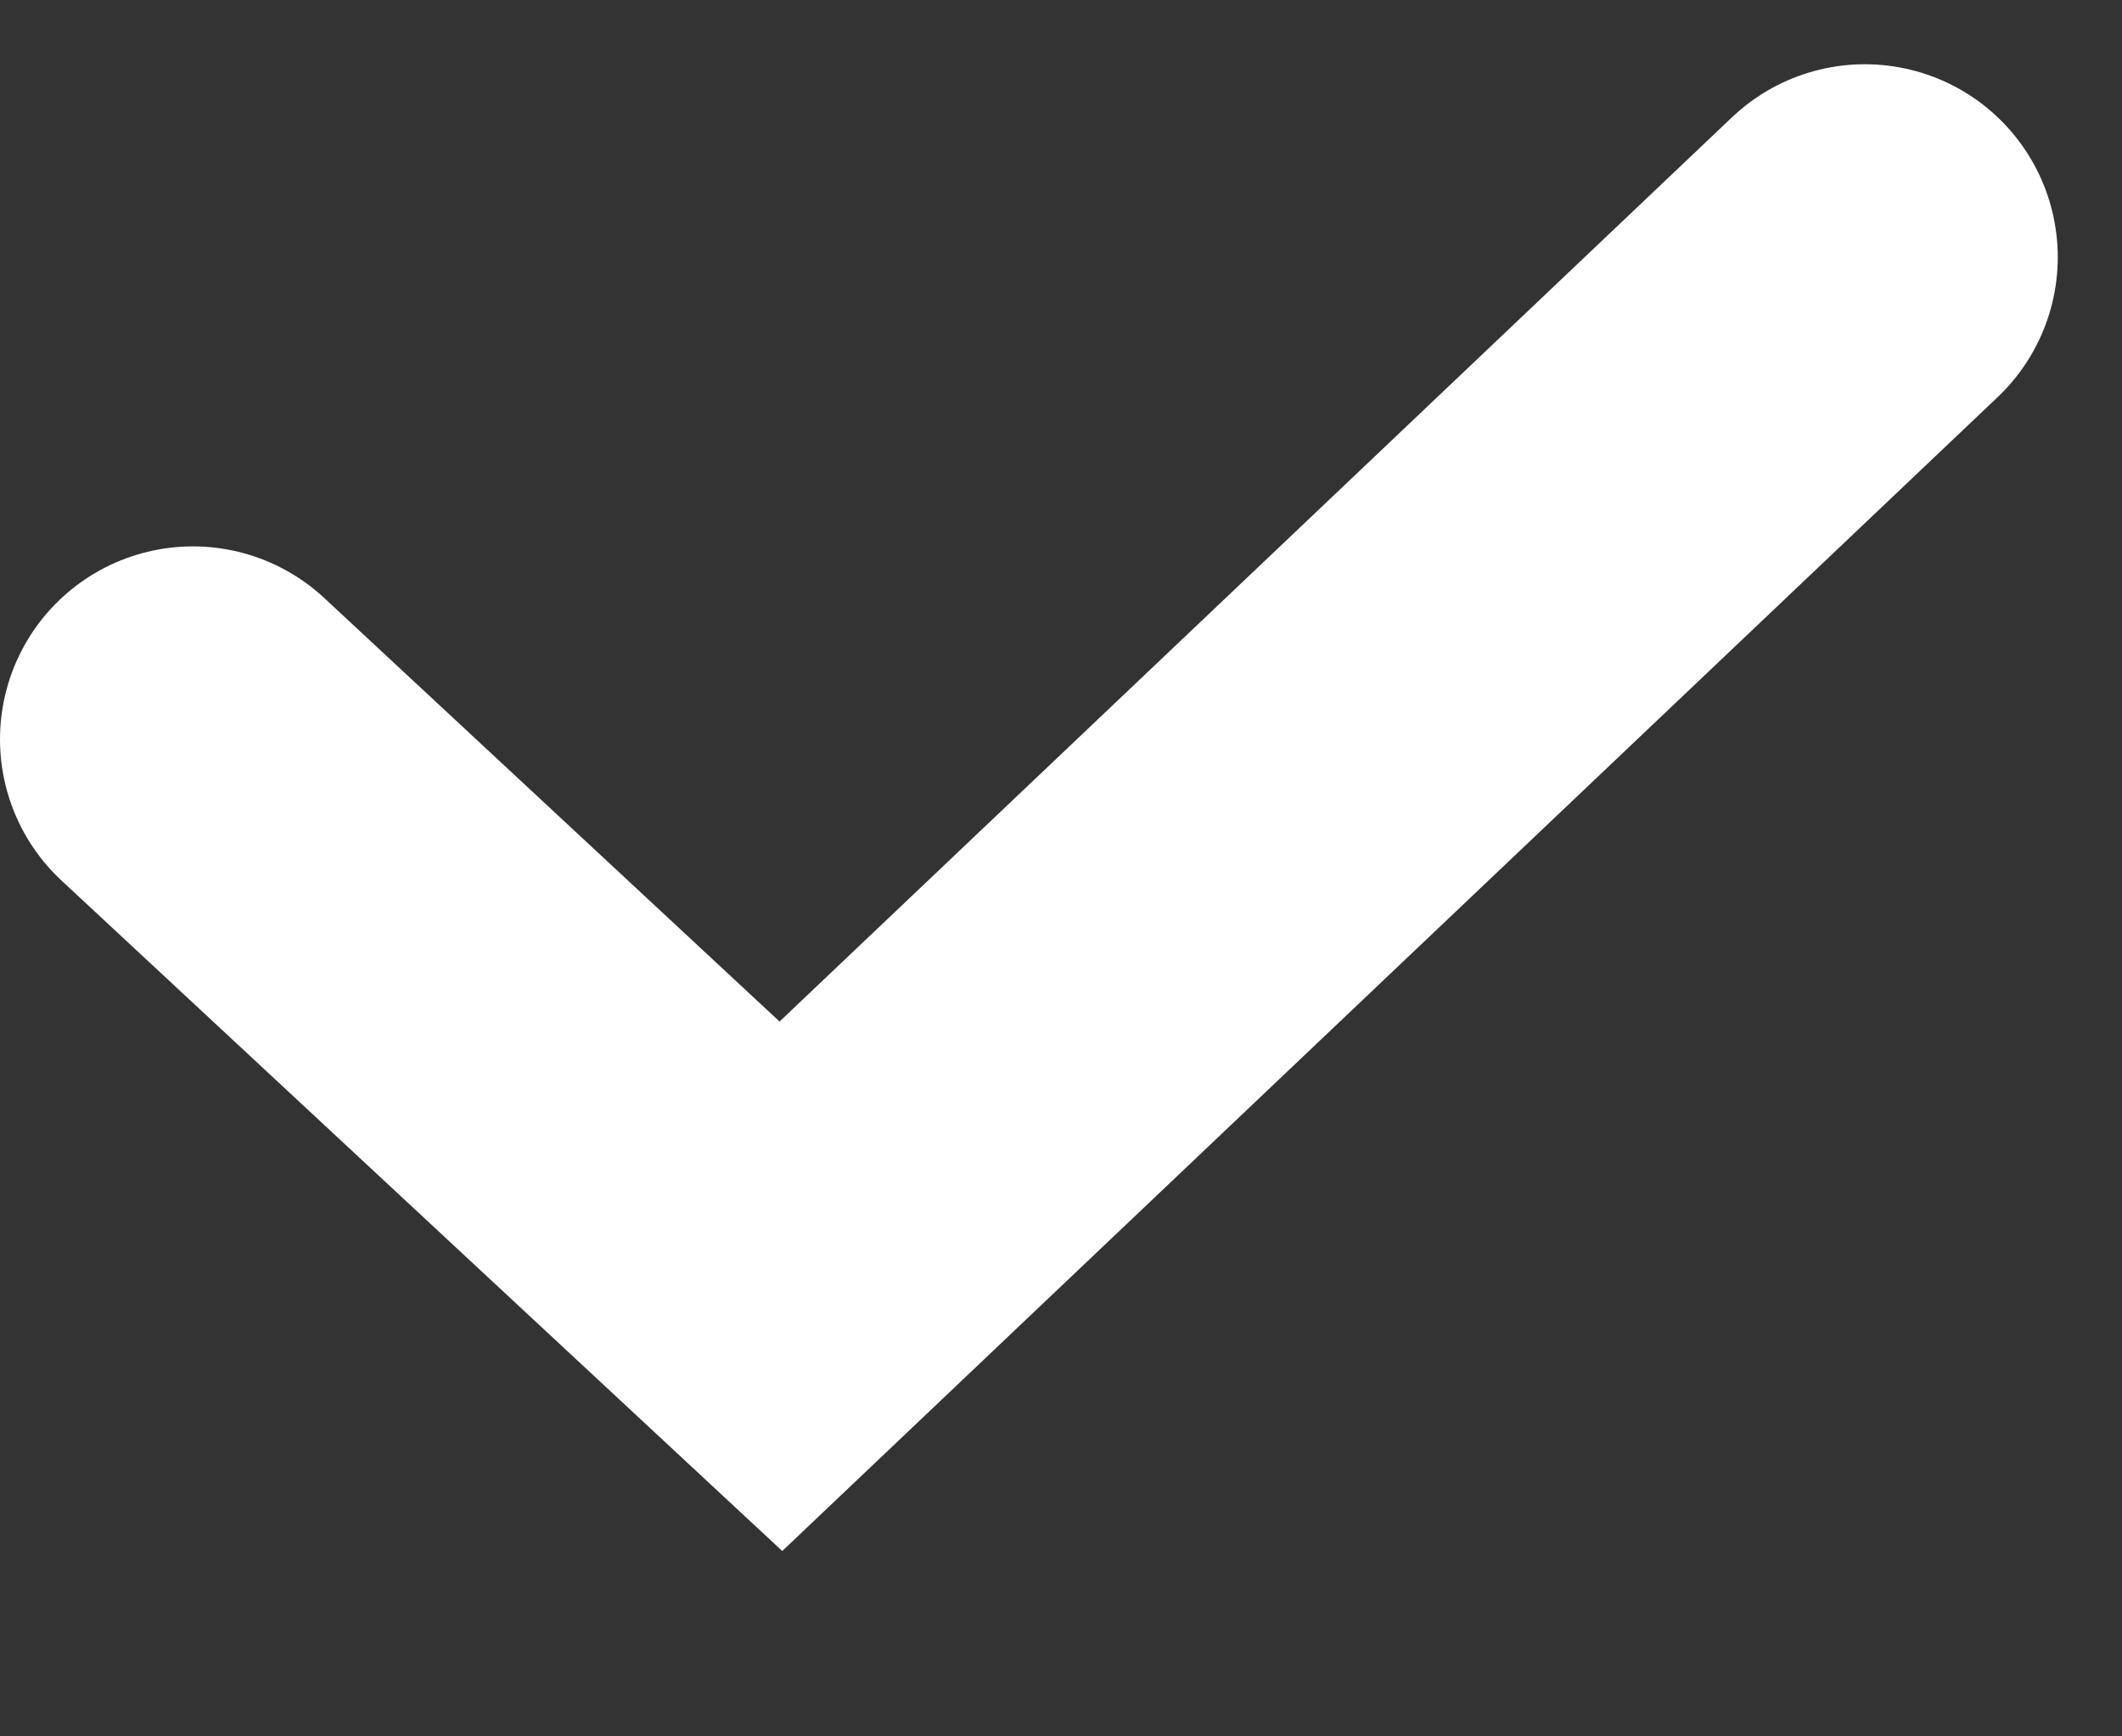 <svg width="11" height="9" viewBox="0 0 11 9" fill="none" xmlns="http://www.w3.org/2000/svg">
    <rect x="0" y="0" width="11" height="9" fill="#333333" stroke="none"/>
    <g id="Icon/Common/24x24/Check/White">
        <path id="Shape" d="M9.667 1.333L4.048 6.667L1 3.832" stroke="#fff" stroke-width="2" stroke-linecap="round" />
    </g>
</svg>